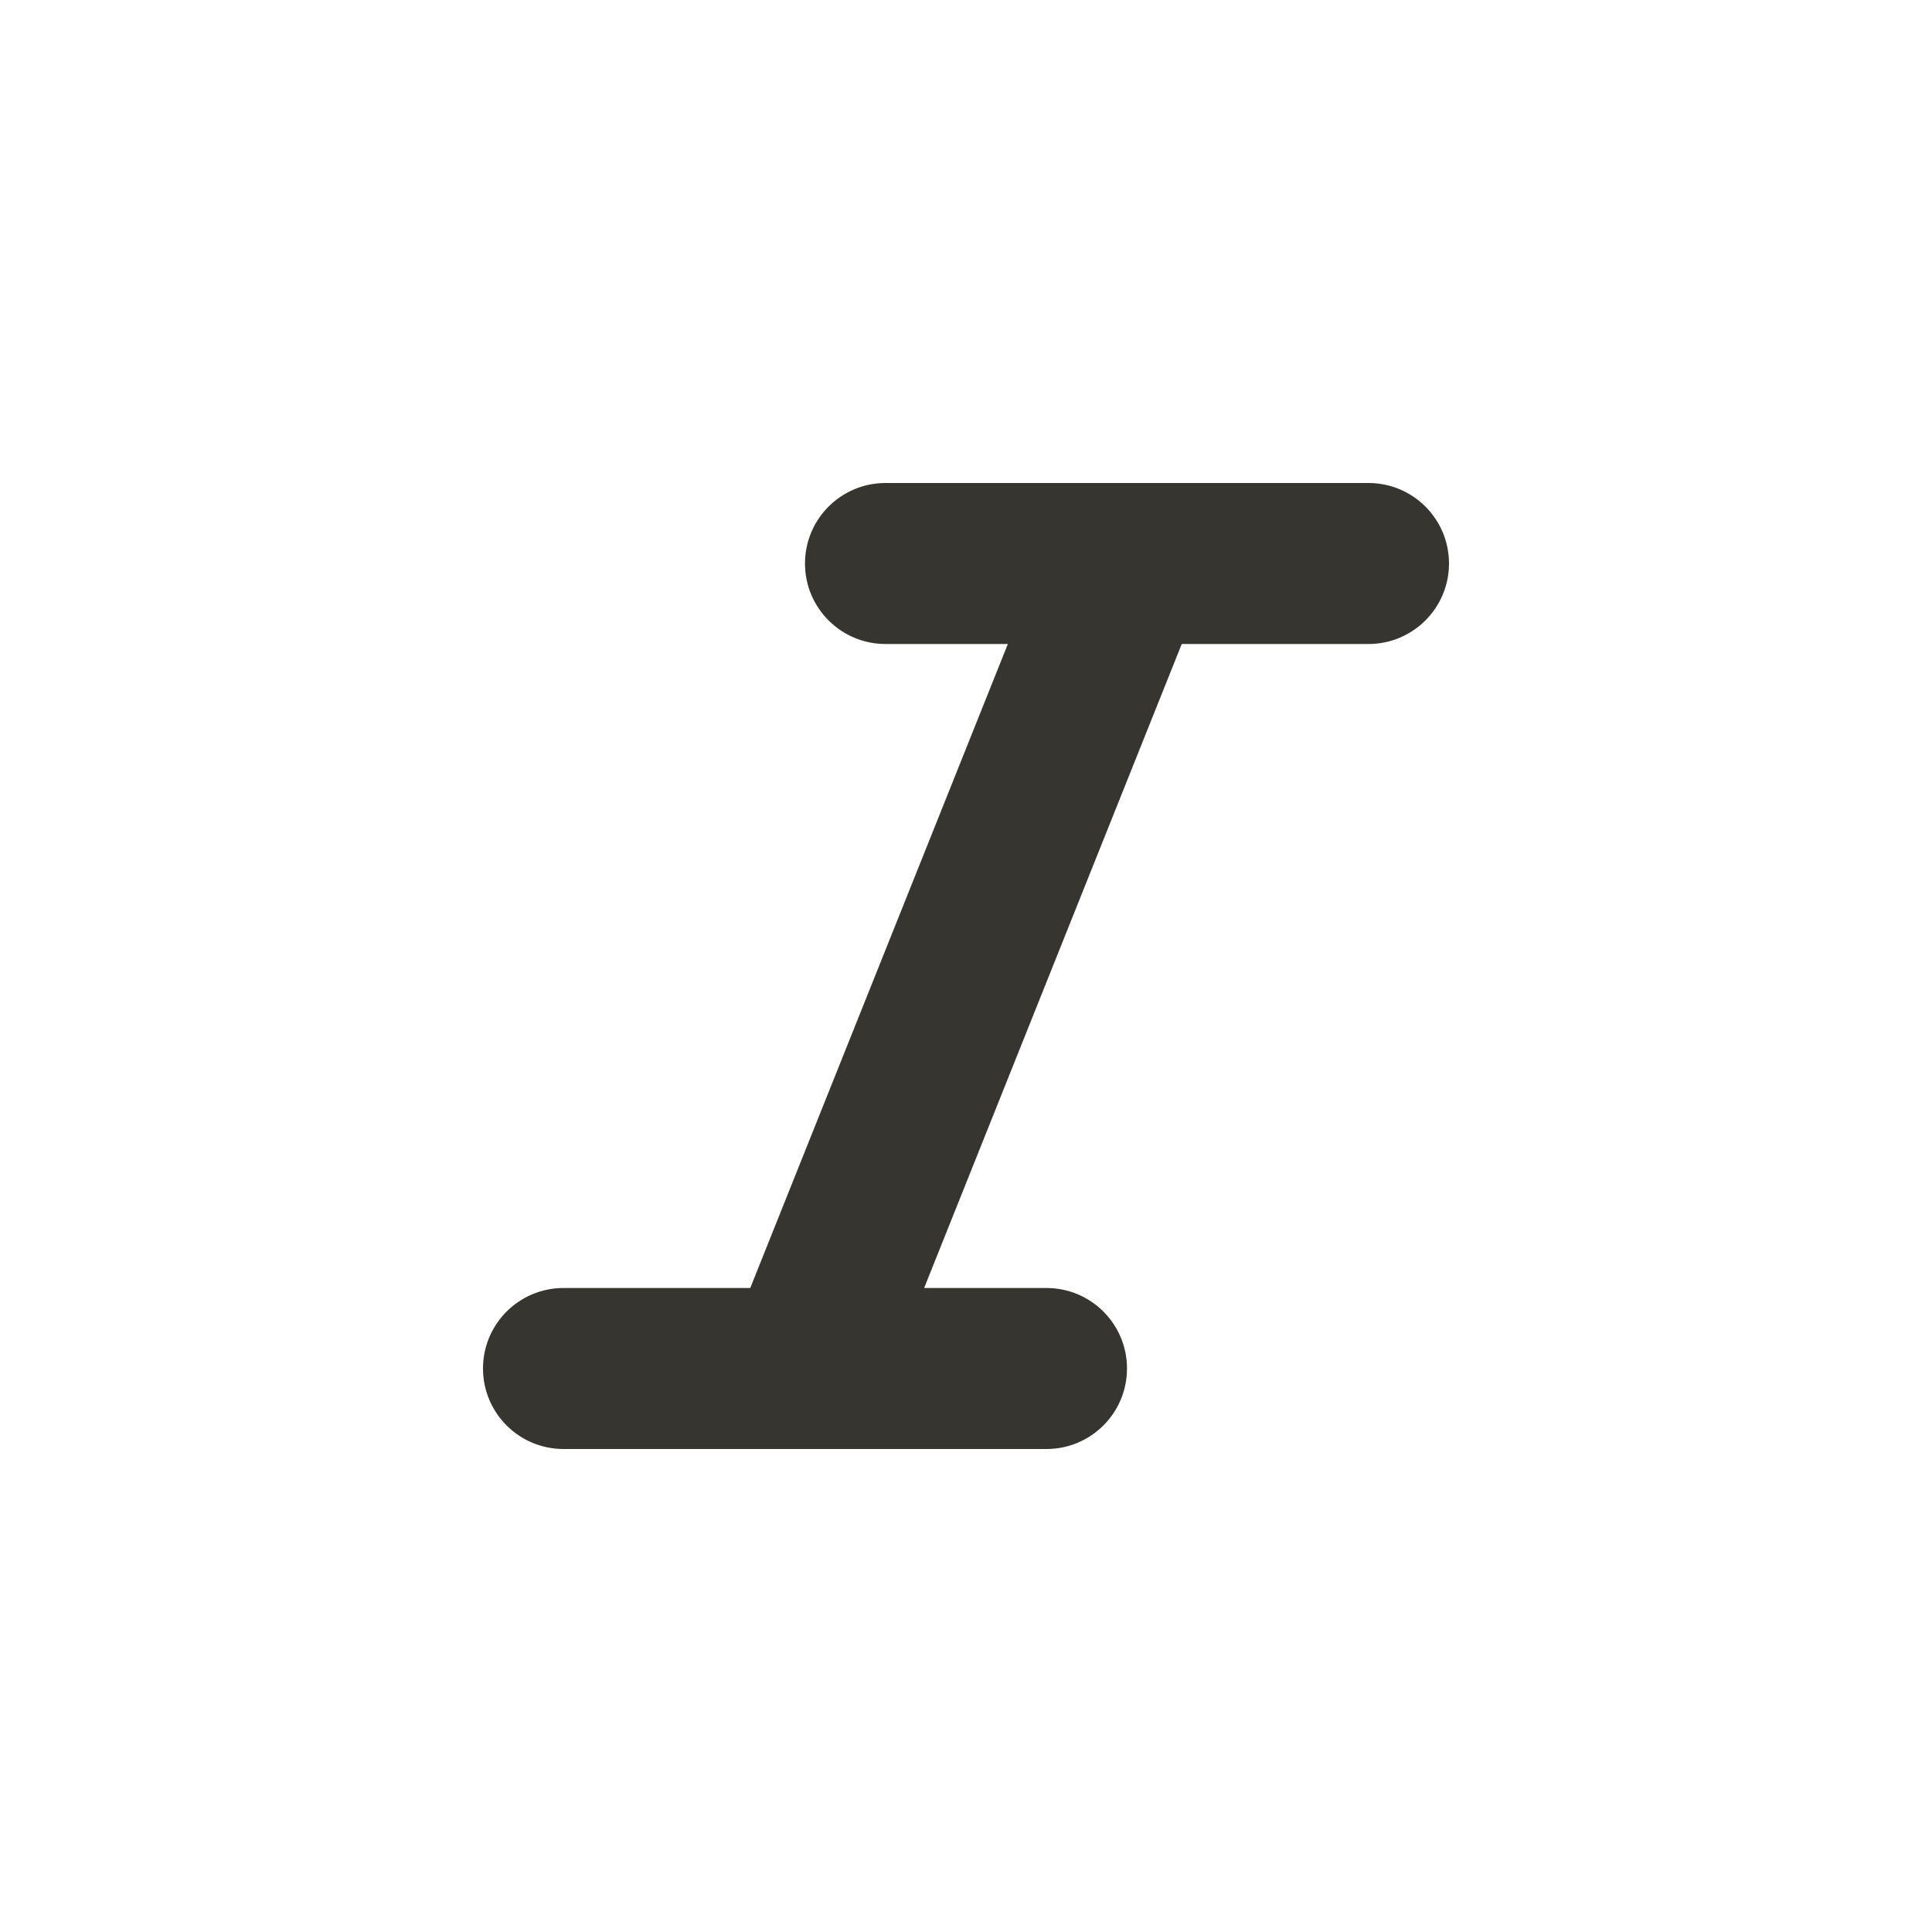 <!-- Generated by IcoMoon.io -->
<svg version="1.1" xmlns="http://www.w3.org/2000/svg" width="280" height="280" viewBox="0 0 280 280">
<title>ul-italic</title>
<path fill="#37352f" d="M198.333 70h-70c-6.443 0-11.667 5.223-11.667 11.667s5.223 11.667 11.667 11.667v0h17.733l-37.333 93.333h-27.067c-6.443 0-11.667 5.223-11.667 11.667s5.223 11.667 11.667 11.667v0h70c6.443 0 11.667-5.223 11.667-11.667s-5.223-11.667-11.667-11.667v0h-17.733l37.333-93.333h27.067c6.443 0 11.667-5.223 11.667-11.667s-5.223-11.667-11.667-11.667v0z"></path>
</svg>
